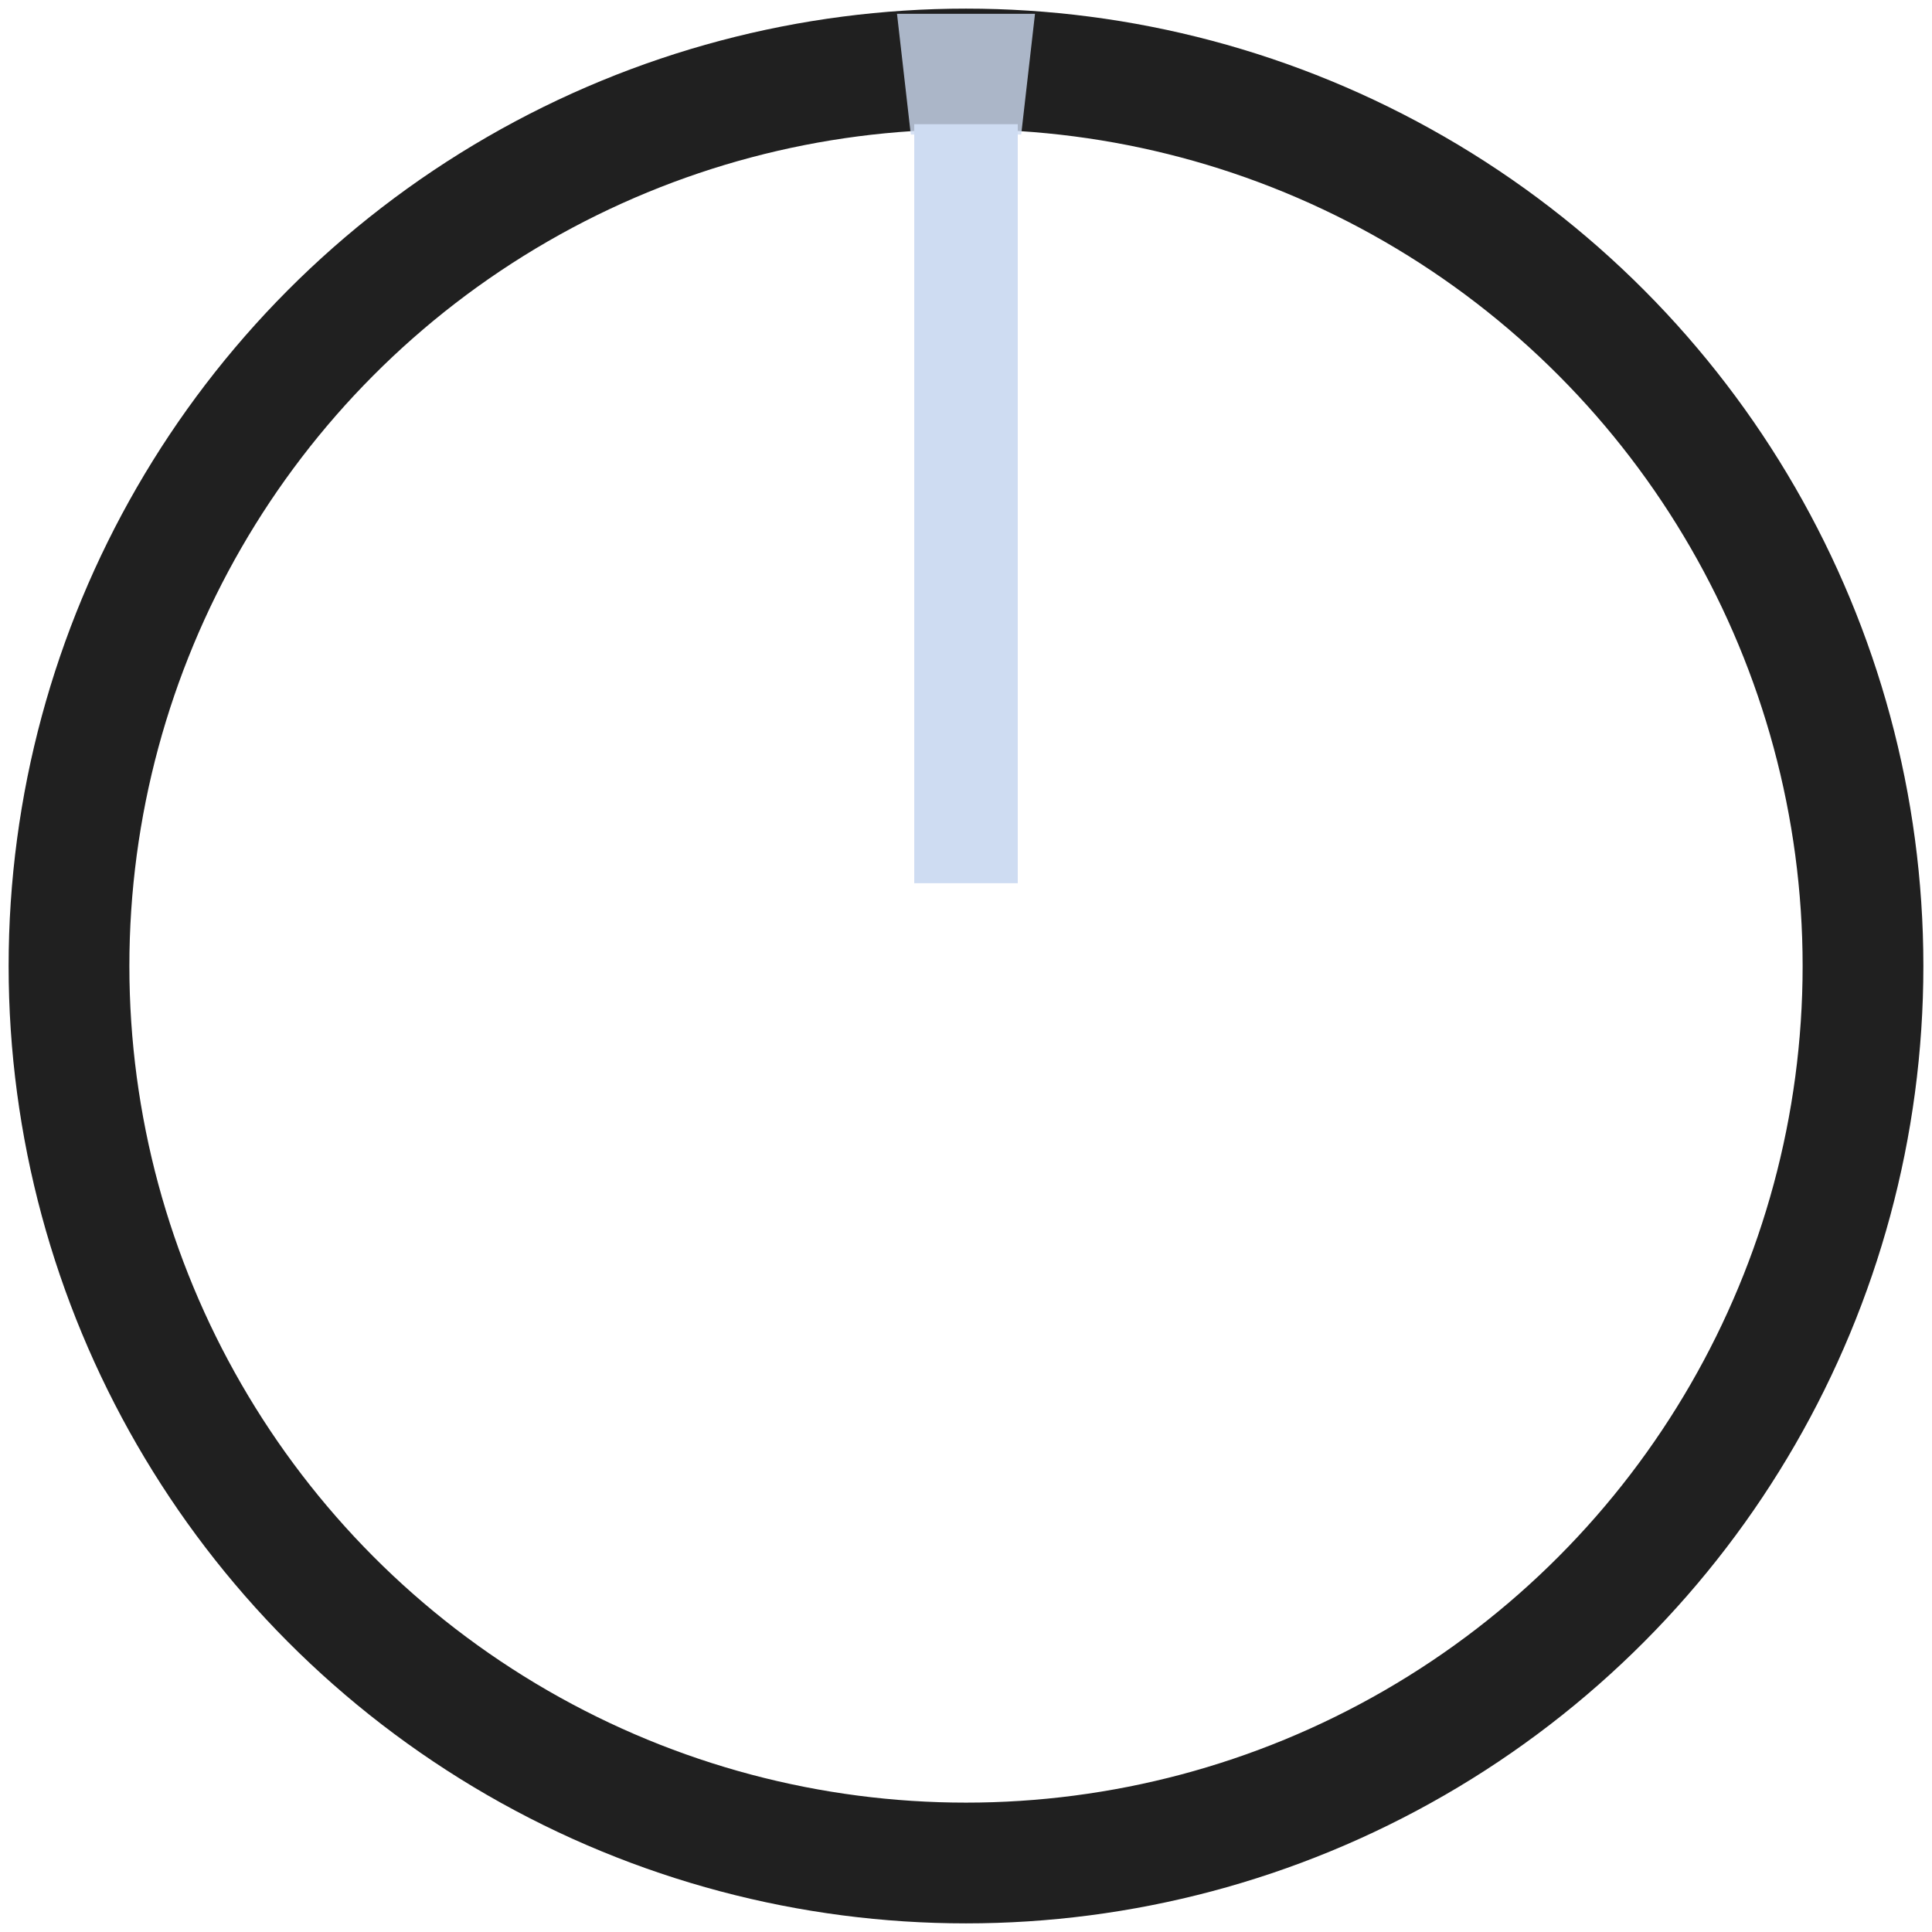 <?xml version="1.0" encoding="UTF-8" standalone="no"?>
<svg
width="28" height="28"
viewBox="0 0 28 28"
version="1.1"
xmlns="http://www.w3.org/2000/svg"
xmlns:svg="http://www.w3.org/2000/svg">
<circle cx="14" cy="14" r="13"
   fill="none" stroke="#202020" stroke-width="1.75" />
<path fill="#cedcf2"
   d="m 13.25,1.8 0,11 h 1.5 l 0,-11 z" />
<path opacity="0.8" fill="#cedcf2"
   d="m 13,.2 2,0 -.2,1.75 h -1.6 z" />
</svg>
